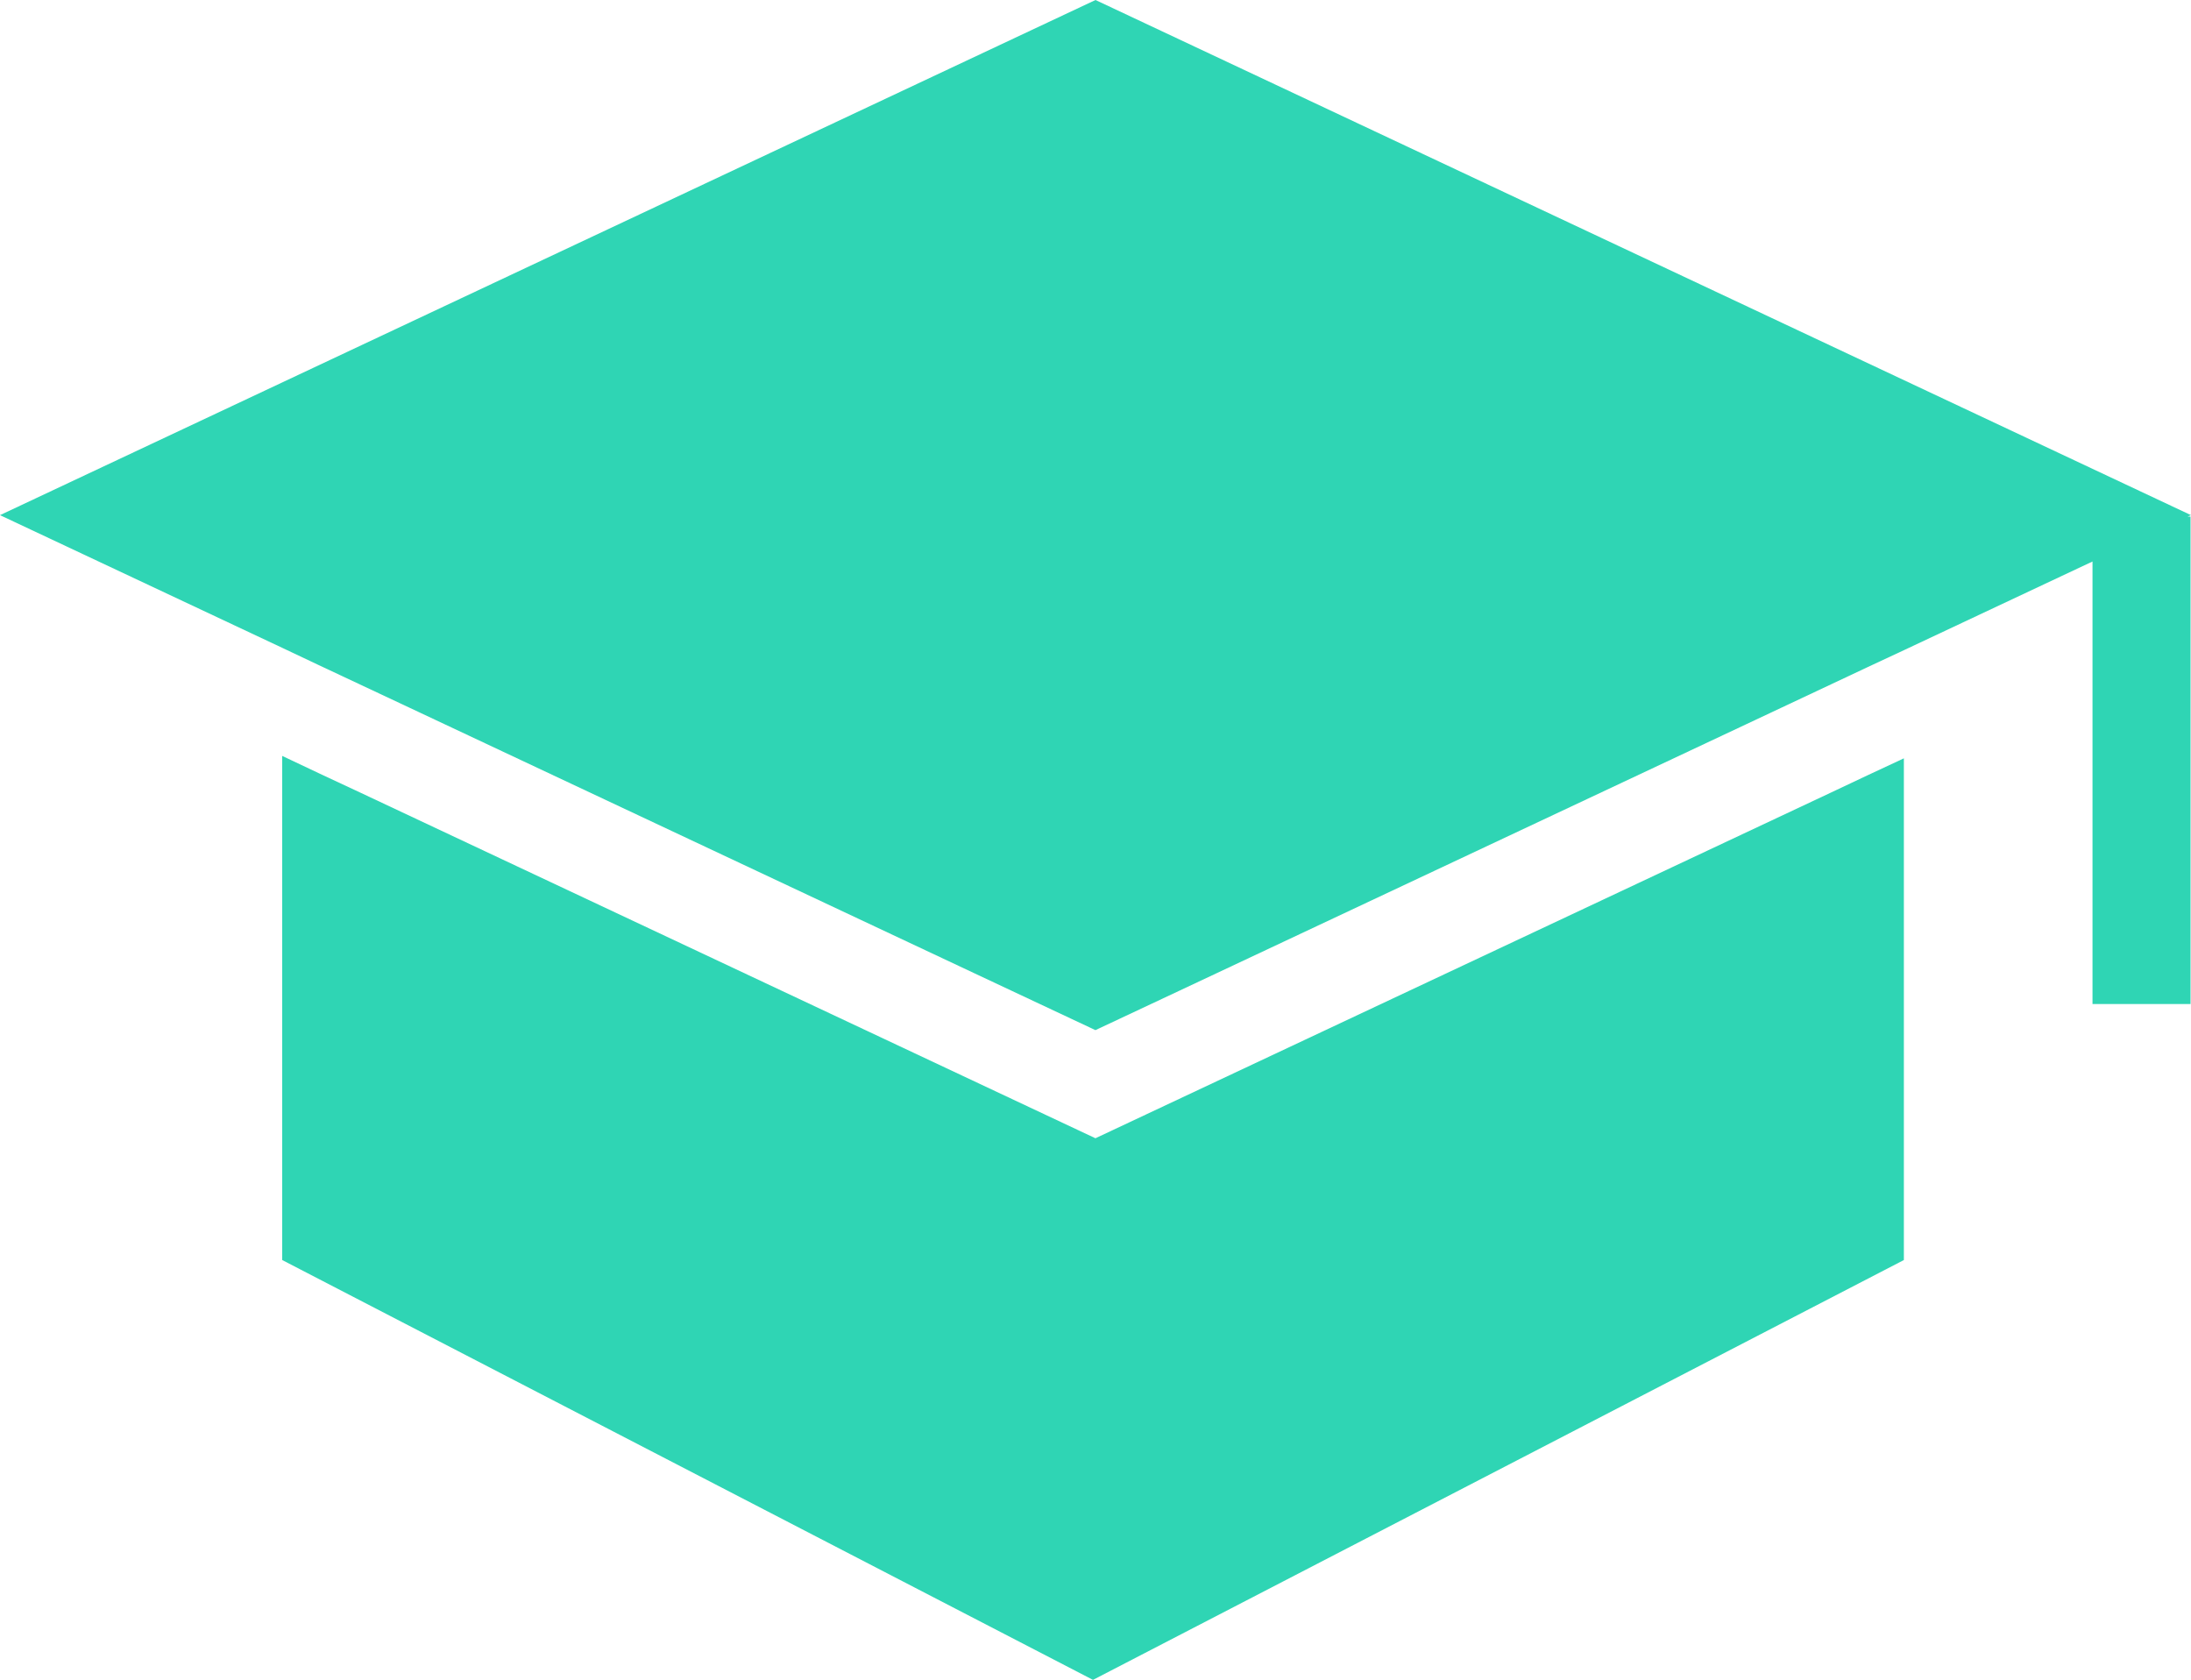 <svg xmlns="http://www.w3.org/2000/svg" width="28.874" height="22.14" viewBox="0 0 28.874 22.14">
  <g id="noun_education_3025655" transform="translate(0 0)">
    <g id="Group_185" data-name="Group 185">
      <path id="Path_1212" data-name="Path 1212" d="M200.887,477.958l.484-.226v6.612l-10.686,5.533L180,484.344V477.7l.484.229.484.226,9.749,4.584,9.685-4.552Z" transform="translate(-176.281 -467.738)" fill="#2fd5b4"/>
      <path id="Path_1213" data-name="Path 1213" d="M93.629,175.908h.039v6.424H92.376V176.5l-2.486,1.169-.484.226-1.592.749-7.464,3.509-1.114.523-1.588-.746-7.464-3.509L69,177.865l-.484-.229L64.8,175.889,79.237,169.1l14.437,6.789Z" transform="translate(-64.8 -169.1)" fill="#2fd5b4"/>
    </g>
  </g>
</svg>
